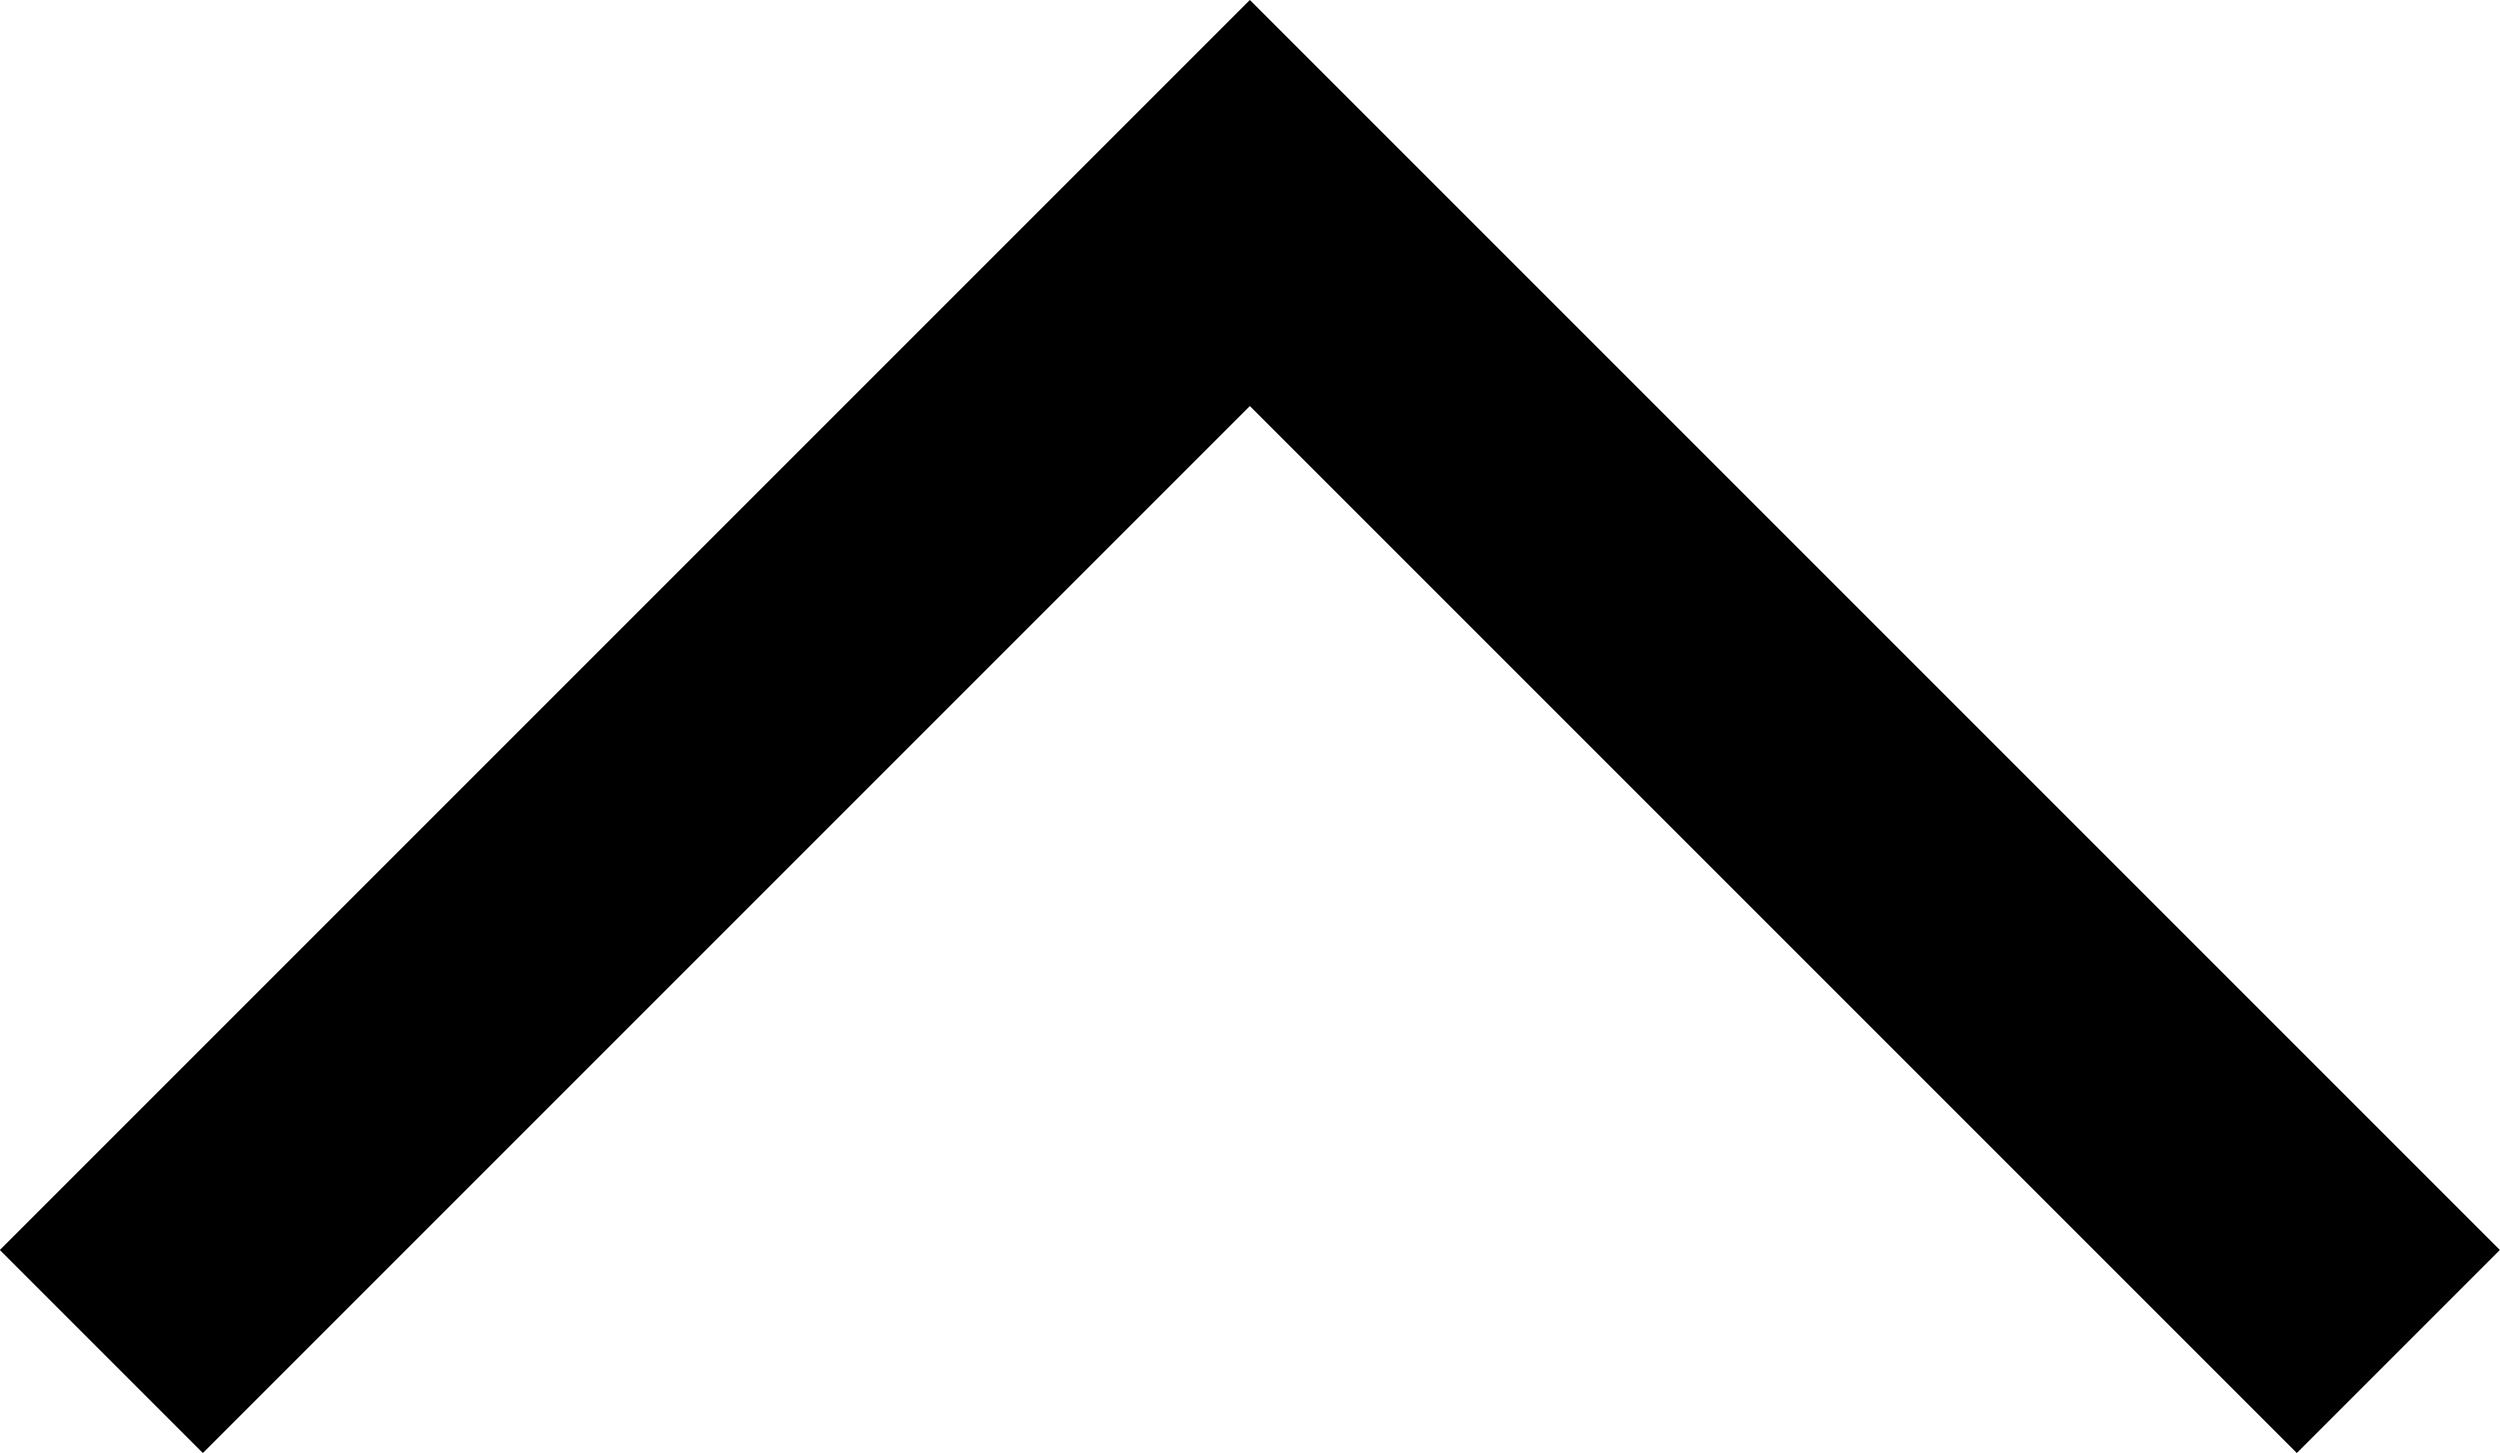 <svg xmlns="http://www.w3.org/2000/svg" width="8.707" height="5.061" viewBox="0 0 8.707 5.061"><defs><style>.a{fill:none;stroke:#000;}</style></defs><path class="a" d="M1662.344,157.673l4-4,4,4" transform="translate(-1661.991 -152.966)"/></svg>